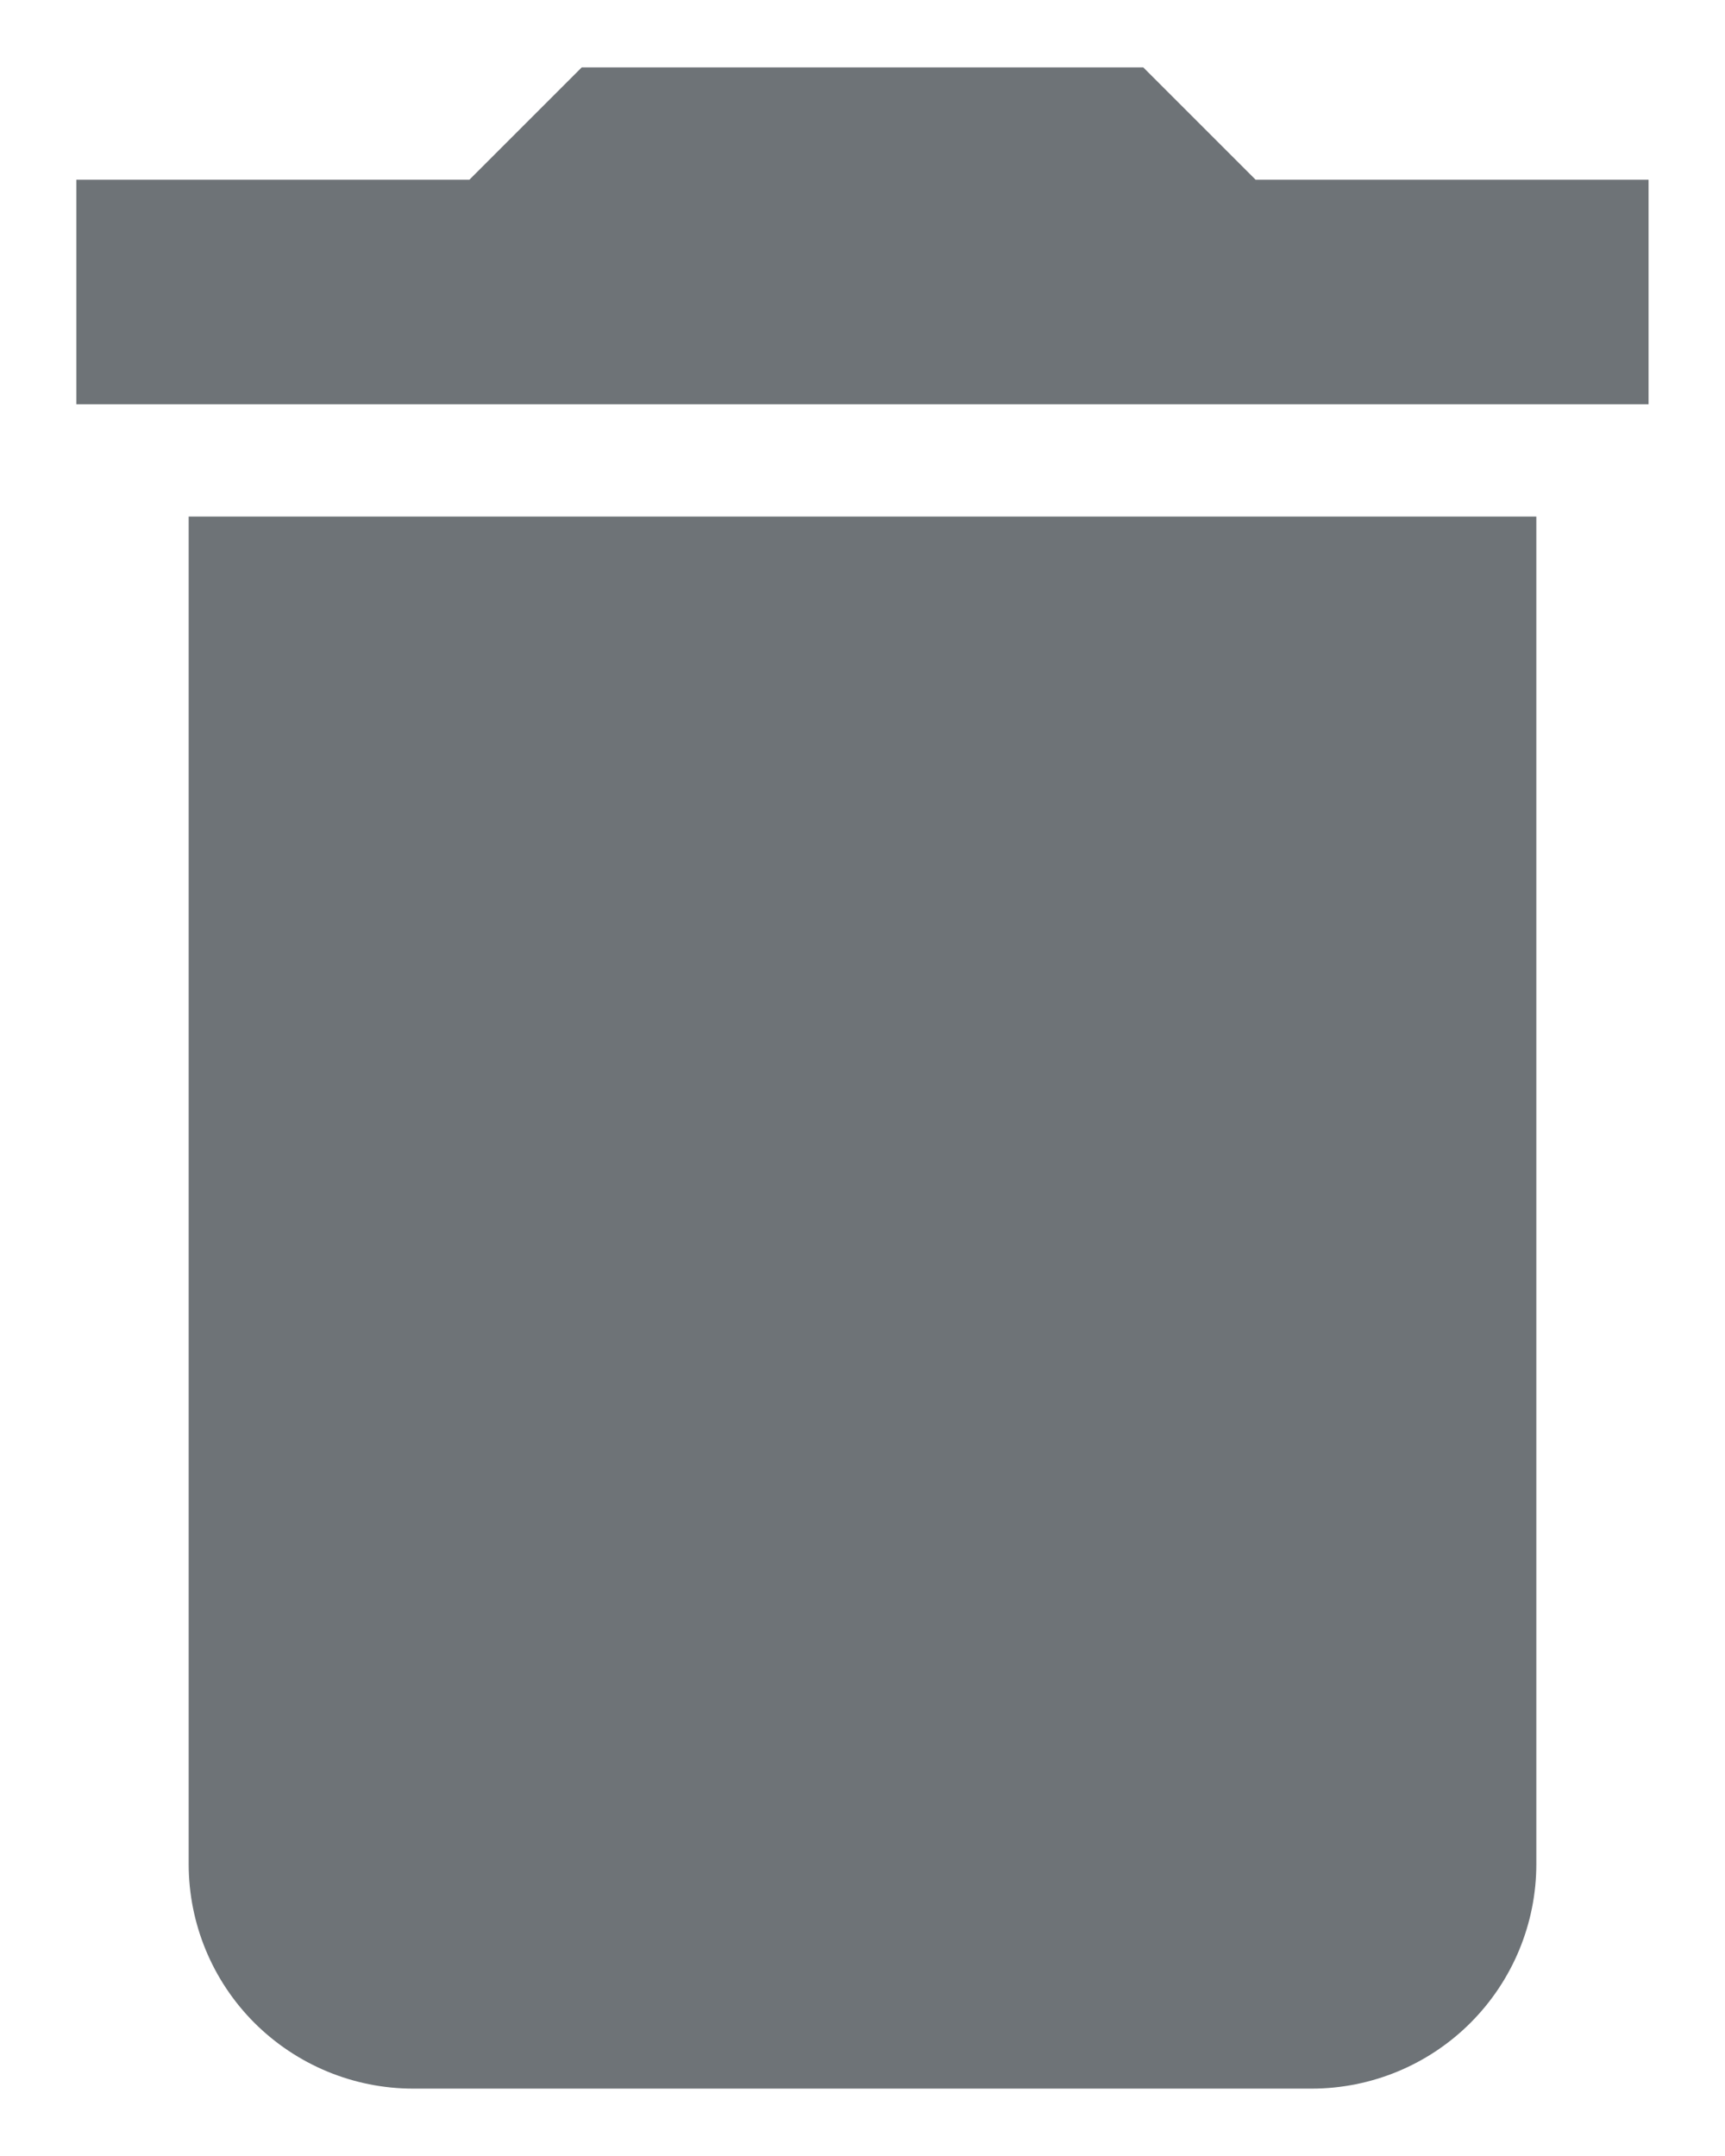 <svg width="16" height="20" viewBox="0 0 16 20" fill="none" xmlns="http://www.w3.org/2000/svg">
<path id="Vector" d="M15.291 1.667H11.646L10.604 0.625H5.396L4.354 1.667H0.708V3.75H15.291M1.75 17.292C1.75 17.844 1.969 18.374 2.36 18.765C2.751 19.155 3.28 19.375 3.833 19.375H12.166C12.719 19.375 13.249 19.155 13.639 18.765C14.03 18.374 14.25 17.844 14.25 17.292V4.792H1.75V17.292Z" fill="#6E7377"/>
</svg>
